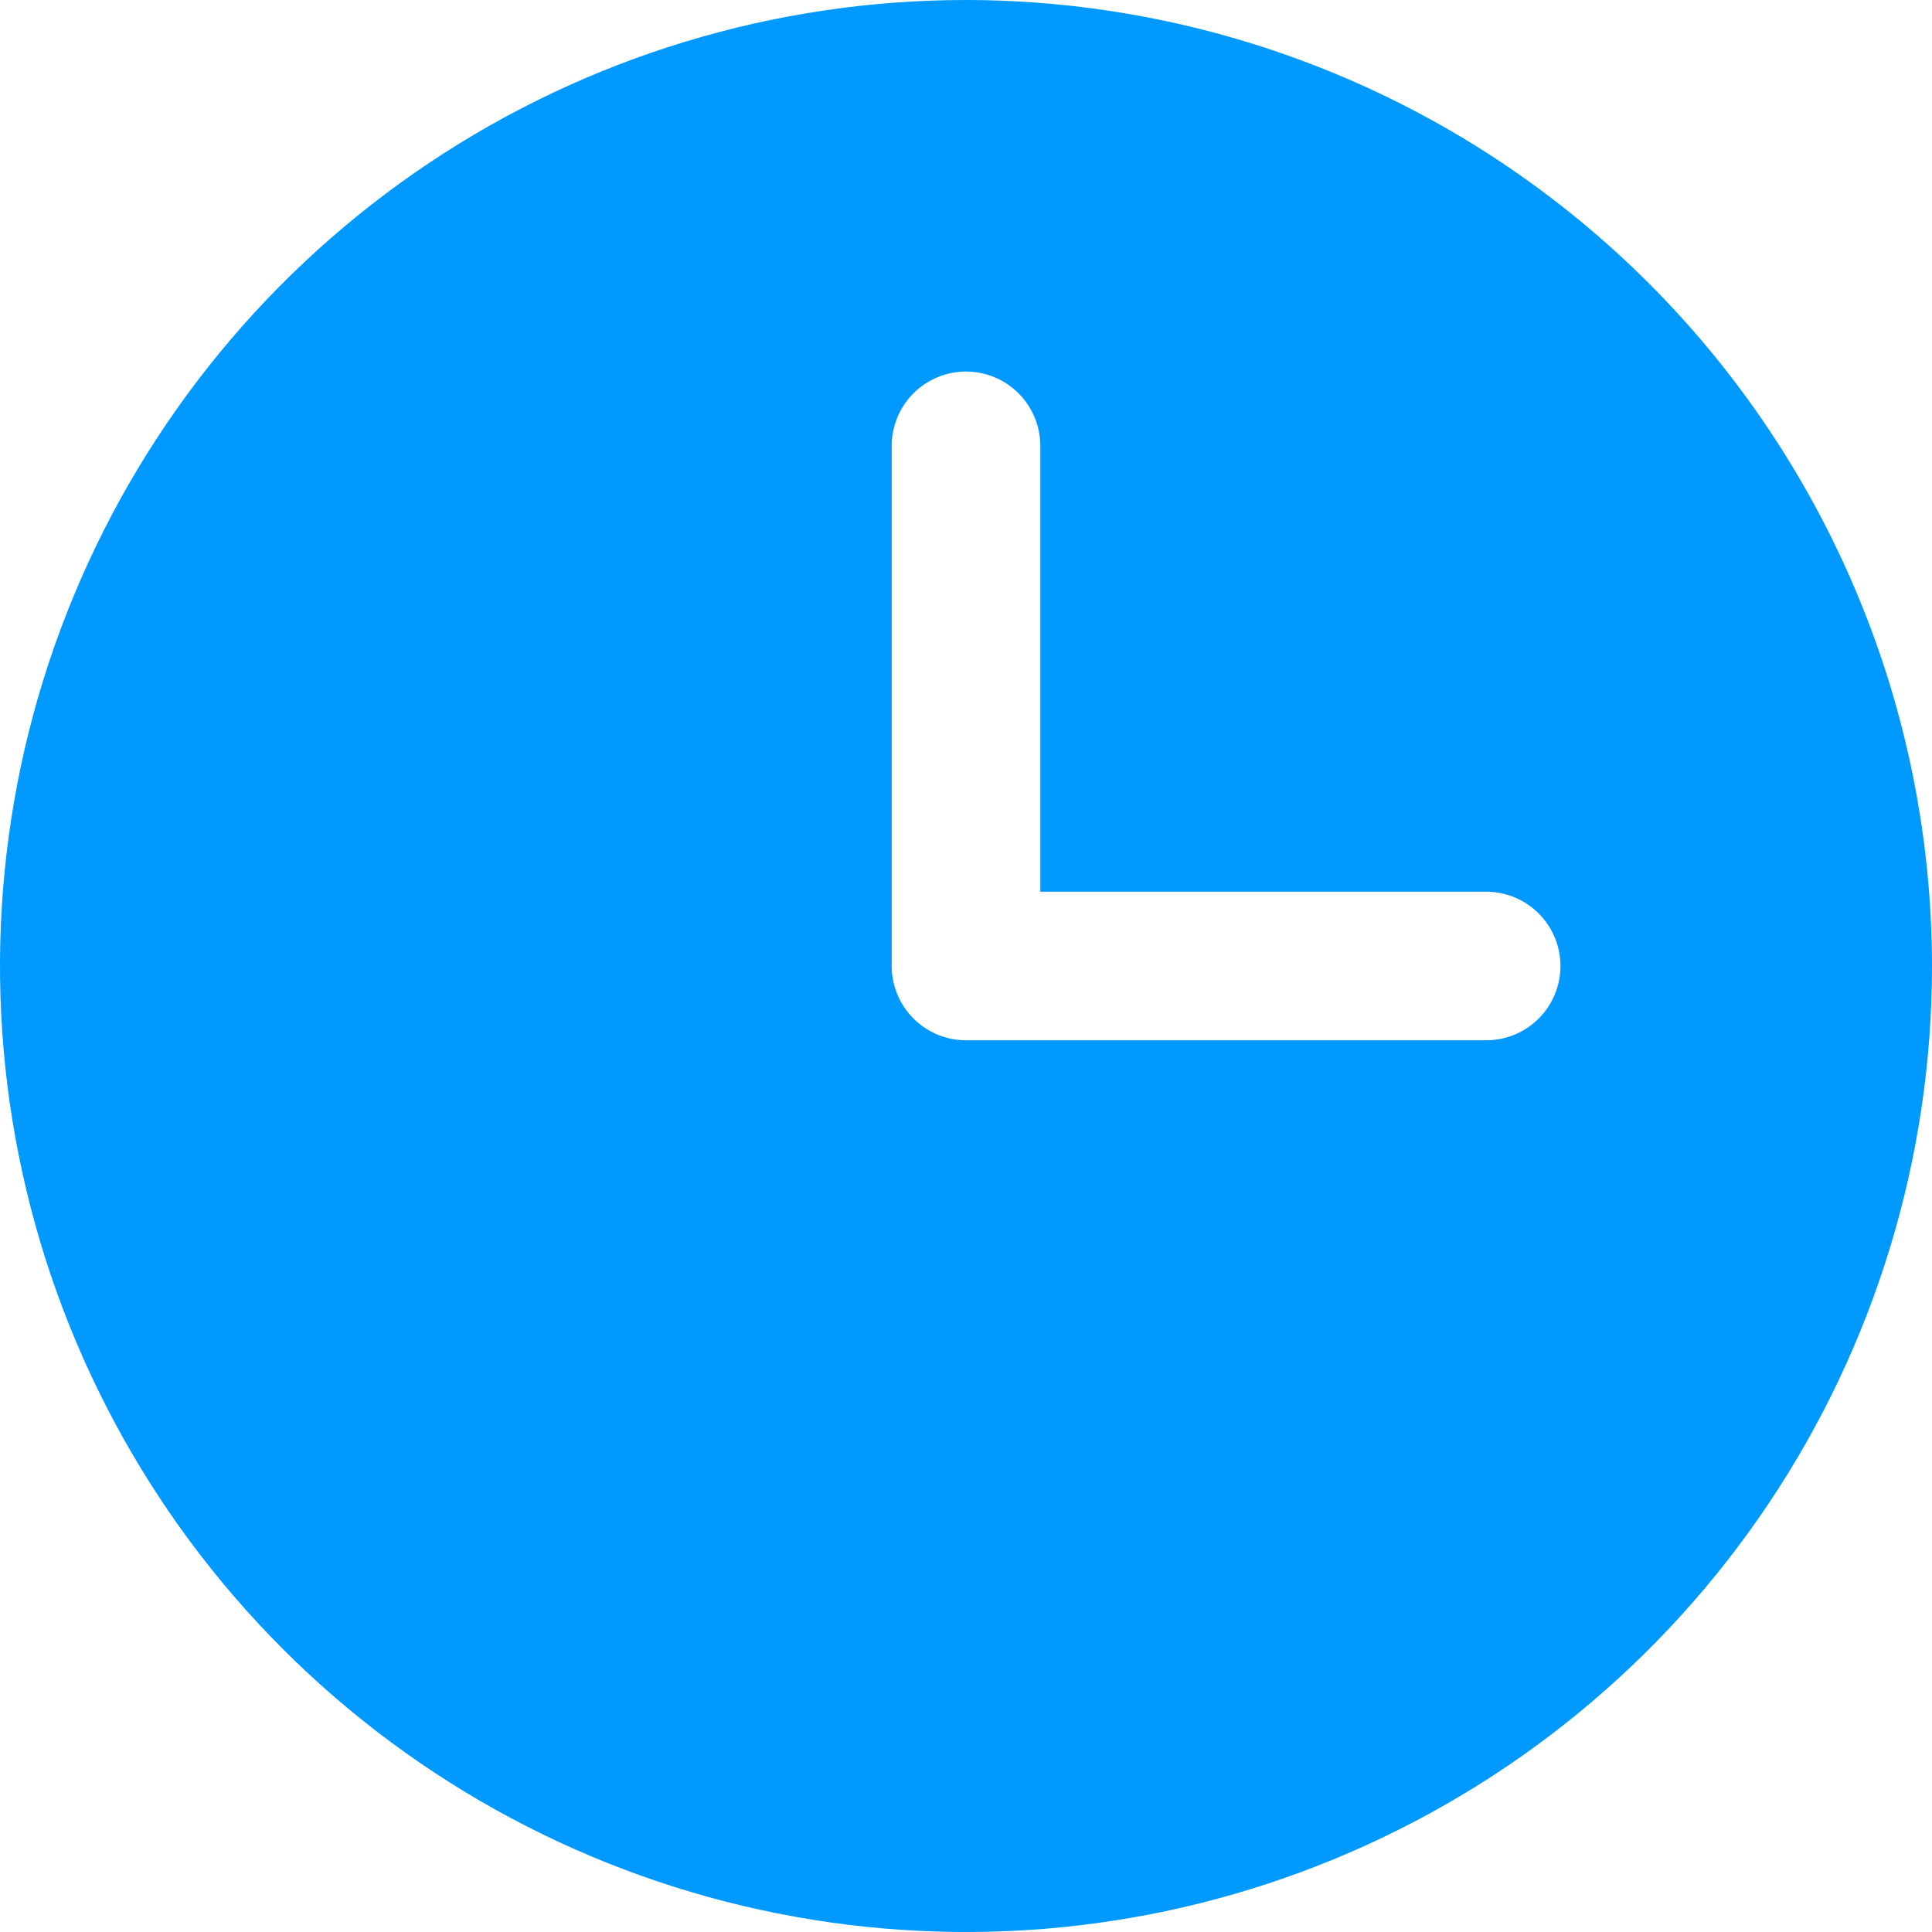 <svg width="52" height="52" viewBox="0 0 52 52" fill="none" xmlns="http://www.w3.org/2000/svg">
<g id="PhClockFill 1" clip-path="url(#clip0_7_109)">
<path id="Vector" d="M26 0C20.858 0 15.831 1.525 11.555 4.382C7.28 7.239 3.947 11.299 1.979 16.05C0.011 20.801 -0.504 26.029 0.5 31.072C1.503 36.116 3.979 40.749 7.615 44.385C11.251 48.021 15.884 50.497 20.928 51.5C25.971 52.504 31.199 51.989 35.95 50.021C40.701 48.053 44.761 44.721 47.618 40.445C50.475 36.169 52 31.142 52 26C51.993 19.107 49.251 12.498 44.377 7.623C39.502 2.749 32.893 0.007 26 0ZM40 28H26C25.47 28 24.961 27.789 24.586 27.414C24.211 27.039 24 26.53 24 26V12C24 11.47 24.211 10.961 24.586 10.586C24.961 10.211 25.47 10 26 10C26.53 10 27.039 10.211 27.414 10.586C27.789 10.961 28 11.47 28 12V24H40C40.53 24 41.039 24.211 41.414 24.586C41.789 24.961 42 25.47 42 26C42 26.53 41.789 27.039 41.414 27.414C41.039 27.789 40.53 28 40 28Z" fill="#0099FF"/>
</g>
<defs>
<clipPath id="clip0_7_109">
<rect width="52" height="52" fill="white"/>
</clipPath>
</defs>
</svg>
